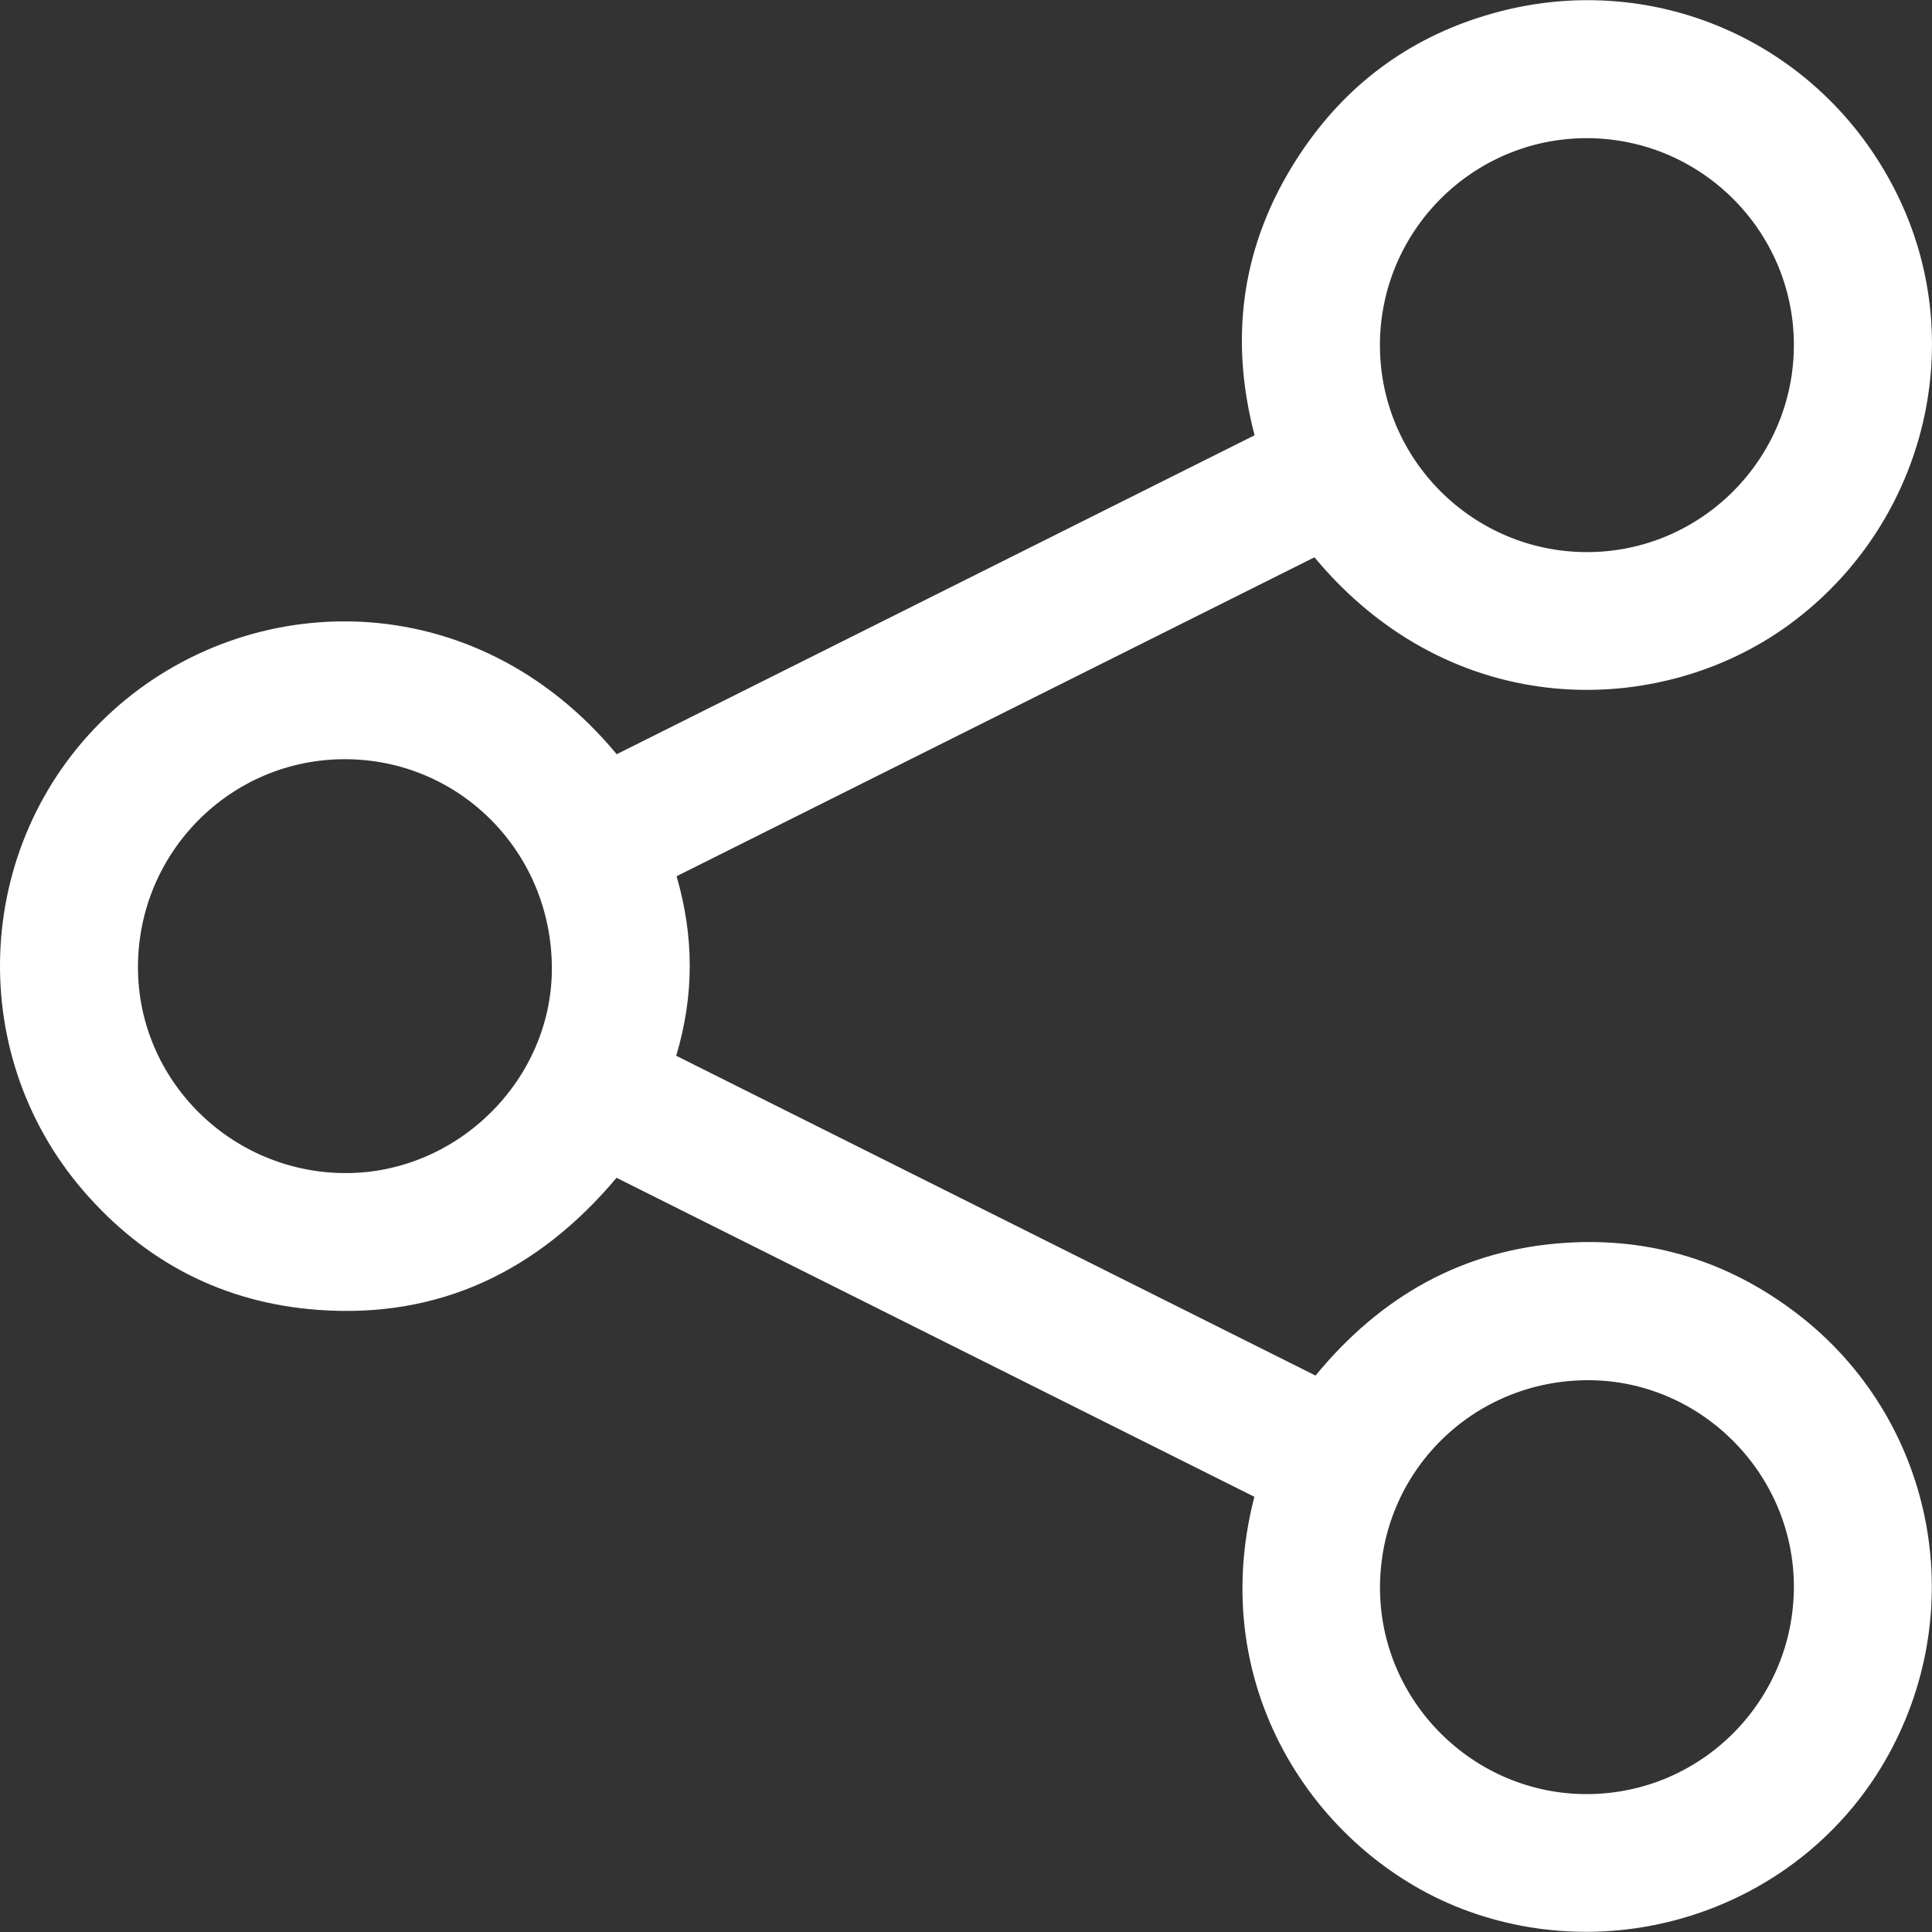 <?xml version="1.0" encoding="utf-8"?>
<!-- Generator: Adobe Illustrator 17.0.0, SVG Export Plug-In . SVG Version: 6.00 Build 0)  -->
<!DOCTYPE svg PUBLIC "-//W3C//DTD SVG 1.1//EN" "http://www.w3.org/Graphics/SVG/1.1/DTD/svg11.dtd">
<svg version="1.1" id="Fames" xmlns="http://www.w3.org/2000/svg" xmlns:xlink="http://www.w3.org/1999/xlink" x="0px" y="0px"
	 width="128px" height="128px" viewBox="0 0 128 128" enable-background="new 0 0 128 128" xml:space="preserve">
<rect x="0" y="0" width="128" height="128" fill="#333333" stroke="none"/>
<path fill="#FFFFFF" d="M83.105,99.166c-14.093-7.048-28.122-14.064-42.257-21.134c-5.158,6.137-11.689,9.345-19.777,8.751
	c-6.208-0.456-11.417-3.125-15.509-7.845c-8.102-9.348-7.241-23.515,1.853-31.801c9.027-8.224,24.005-8.559,33.442,2.832
	C54.894,42.95,68.959,35.918,83.12,28.838c-1.798-6.845-0.727-13.225,3.277-19.032c3.112-4.514,7.372-7.518,12.667-8.966
	c10.784-2.95,21.913,2.177,26.74,12.272c4.72,9.87,1.62,21.787-7.287,28.286c-8.504,6.204-22.28,6.522-31.432-4.475
	c-14.045,7.022-28.109,14.055-42.26,21.13c1.144,3.943,1.19,7.839-0.025,11.894c14.106,7.056,28.201,14.107,42.358,21.188
	c4.325-5.269,9.787-8.355,16.565-8.795c5.677-0.368,10.826,1.233,15.352,4.703c8.981,6.886,11.527,19.293,6.024,29.244
	c-5.398,9.763-17.267,14.131-27.789,10.348C87.537,123.121,79.758,112.105,83.105,99.166z M105.166,36.579
	c7.548-0.011,13.696-6.188,13.683-13.747c-0.013-7.55-6.183-13.689-13.747-13.678c-7.555,0.01-13.691,6.175-13.678,13.743
	C91.435,30.448,97.604,36.59,105.166,36.579z M118.849,105.124c0.001-7.48-6.145-13.664-13.597-13.682
	c-7.67-0.018-13.814,6.084-13.824,13.731c-0.01,7.534,6.187,13.714,13.73,13.691C112.72,118.841,118.848,112.69,118.849,105.124z
	 M22.828,50.299C15.281,50.307,9.167,56.441,9.14,64.031c-0.026,7.513,6.148,13.667,13.731,13.689
	c7.452,0.021,13.711-6.192,13.692-13.59C36.543,56.439,30.438,50.291,22.828,50.299z"/>
</svg>
